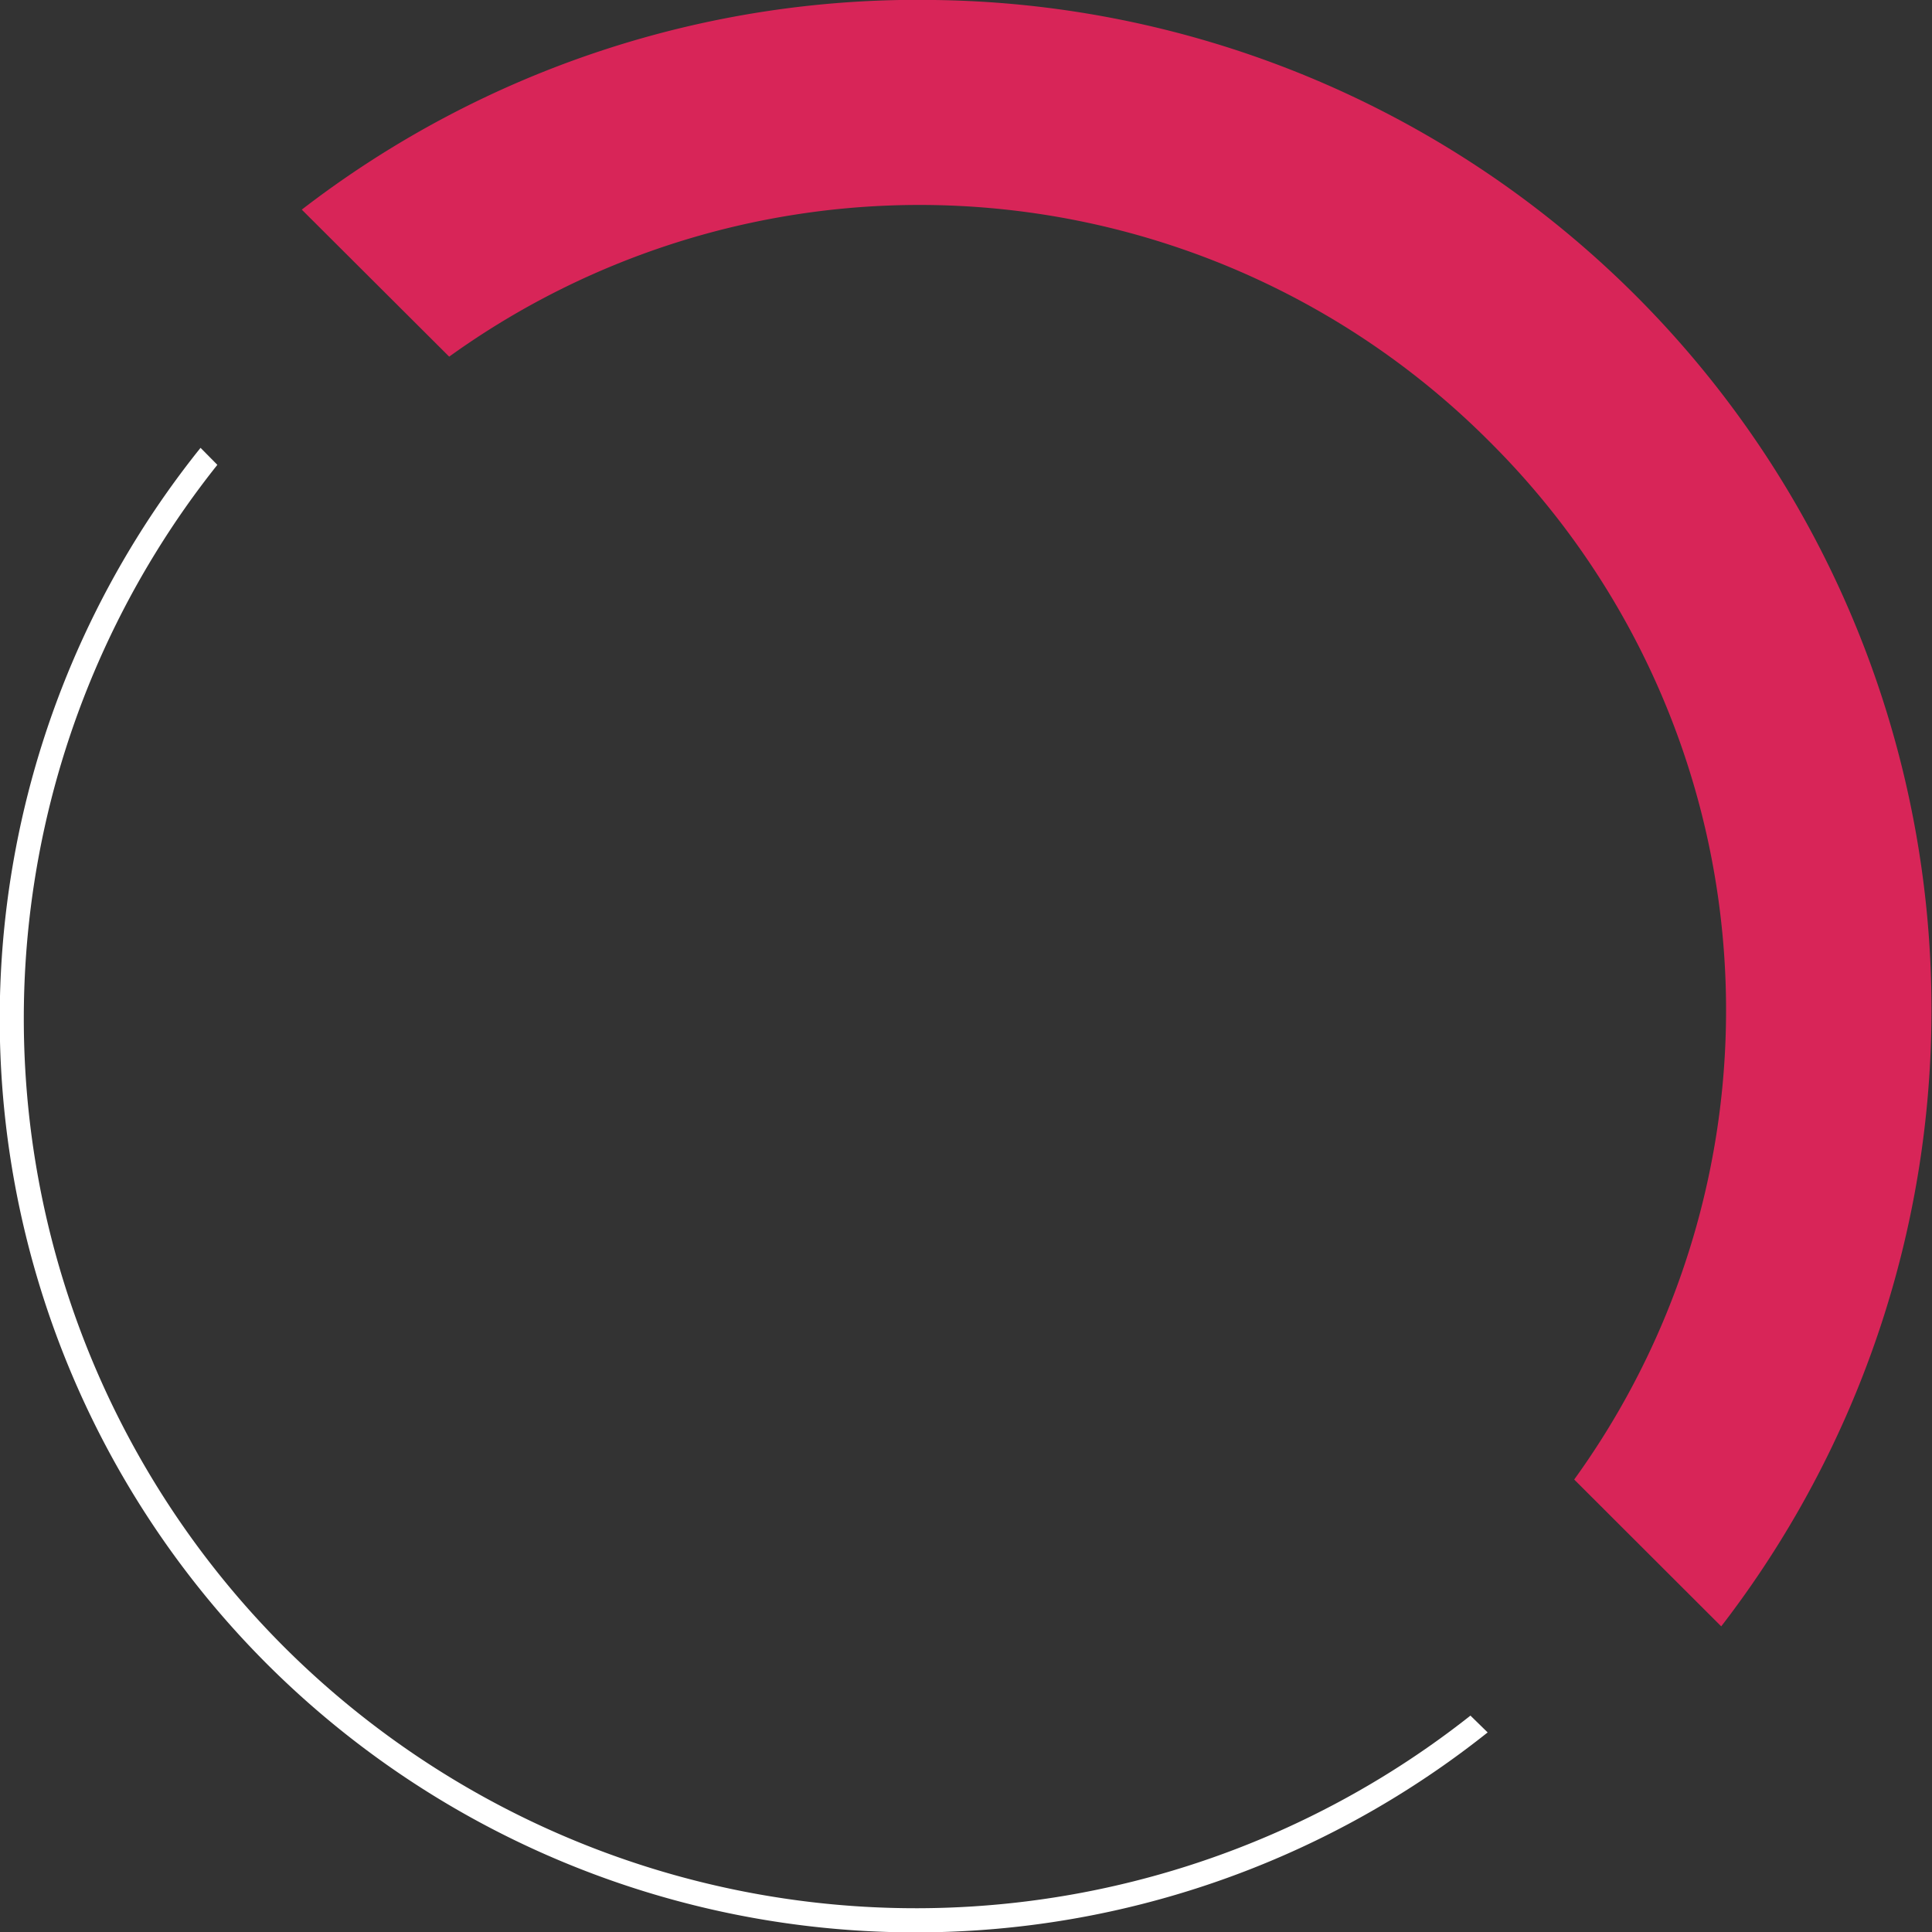 <svg xmlns="http://www.w3.org/2000/svg" viewBox="0 0 100 100"><rect x="0" y="0" width="100" height="100" fill="#333333" stroke="none"/><defs><style>.pink{fill:#d82558;}.white{fill:#fff}</style></defs><g id="Calque_2" data-name="Calque 2"><g id="Calque_1-2" data-name="Calque 1"><path class="pink" d="M48.37,0A52.19,52.19,0,0,0,15.62,10.85l7.63,7.61A41.66,41.66,0,0,1,77.14,22.9a41.48,41.48,0,0,1,4.34,53.68l7.61,7.6A52.26,52.26,0,0,0,48.37,0Z"/><path xmlns="http://www.w3.org/2000/svg" class="white" d="M76.11,88.8a46.3,46.3,0,0,1-61.37-3.52,46,46,0,0,1-3.49-61.22l-.87-.88a47.22,47.22,0,0,0,3.49,63A47.52,47.52,0,0,0,77,89.67Z"/></g></g></svg>